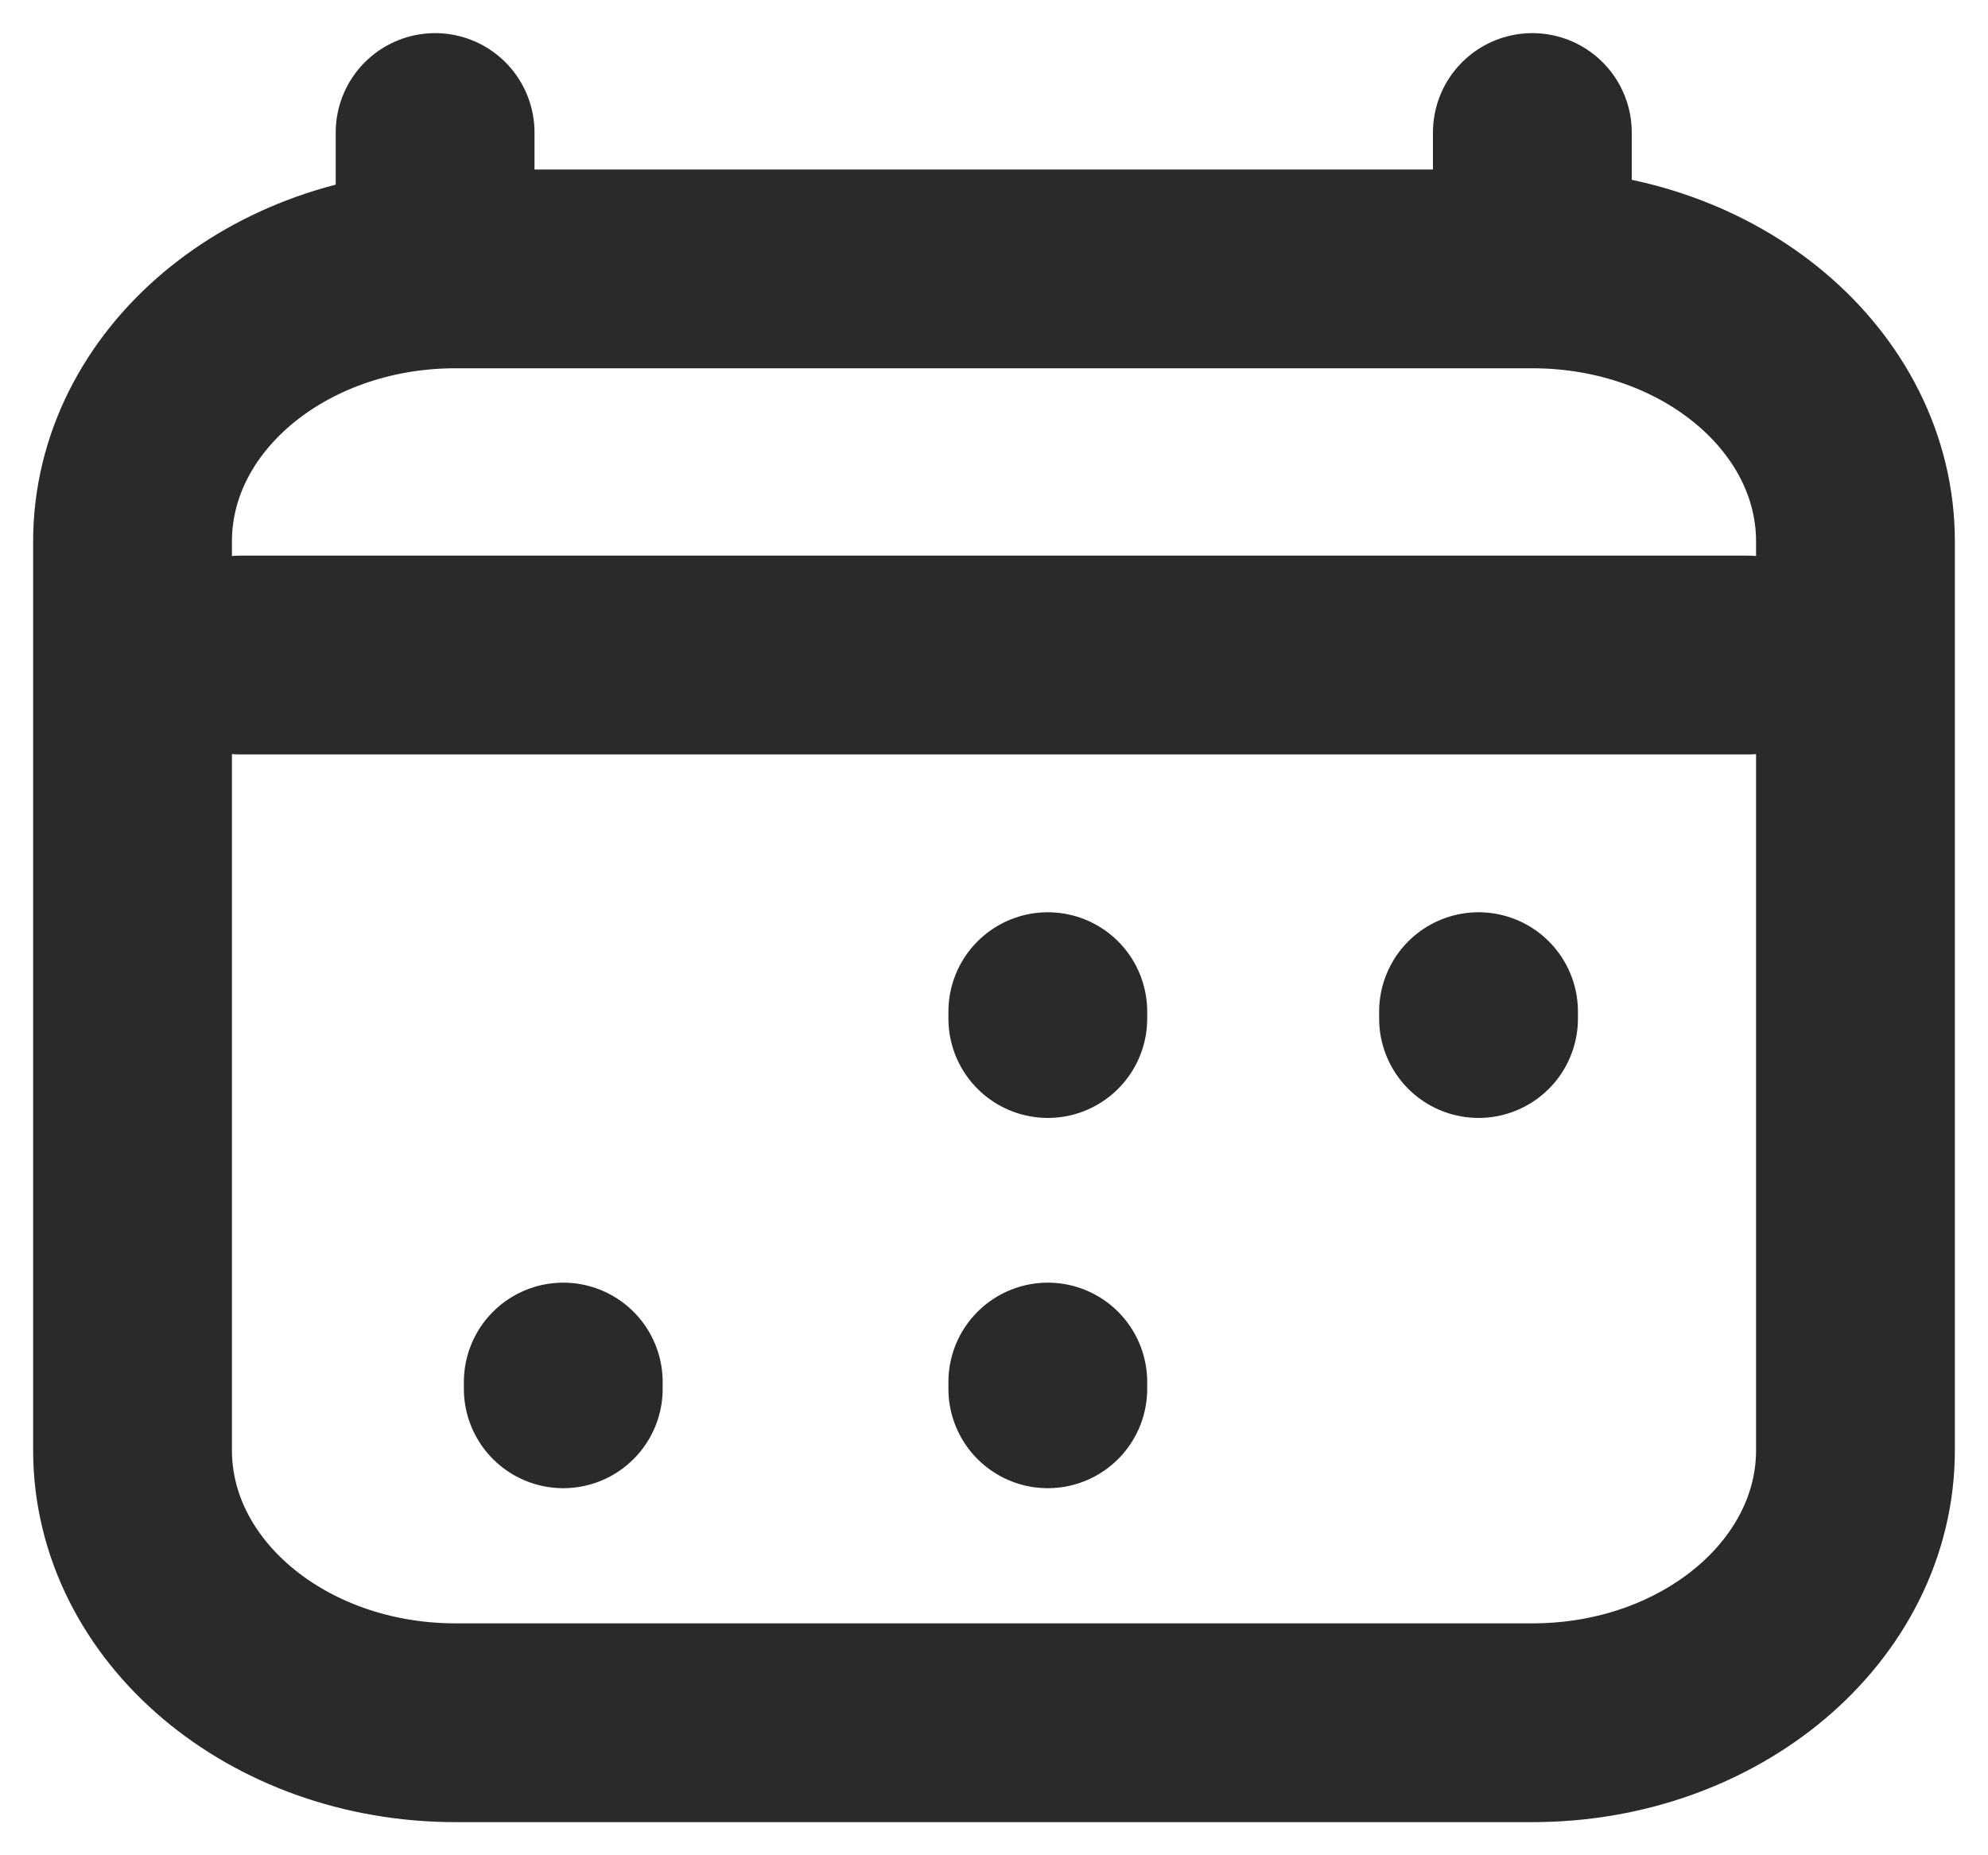 <svg width="15" height="14" viewBox="0 0 15 14" fill="none" xmlns="http://www.w3.org/2000/svg">
<path d="M4.25 10.48V10.429M7.906 10.48V10.429M7.906 7.686V7.634M11.156 7.686V7.634M1.812 4.943H13.188M3.283 1V2.029M11.562 1V2.029M11.562 2.029H3.438C2.091 2.029 1 2.95 1 4.086V10.943C1 12.079 2.091 13 3.438 13H11.562C12.909 13 14 12.079 14 10.943L14 4.086C14 2.95 12.909 2.029 11.562 2.029Z" stroke="#2A2A2A" stroke-width="1.5" stroke-linecap="round" stroke-linejoin="round"/>
</svg>
